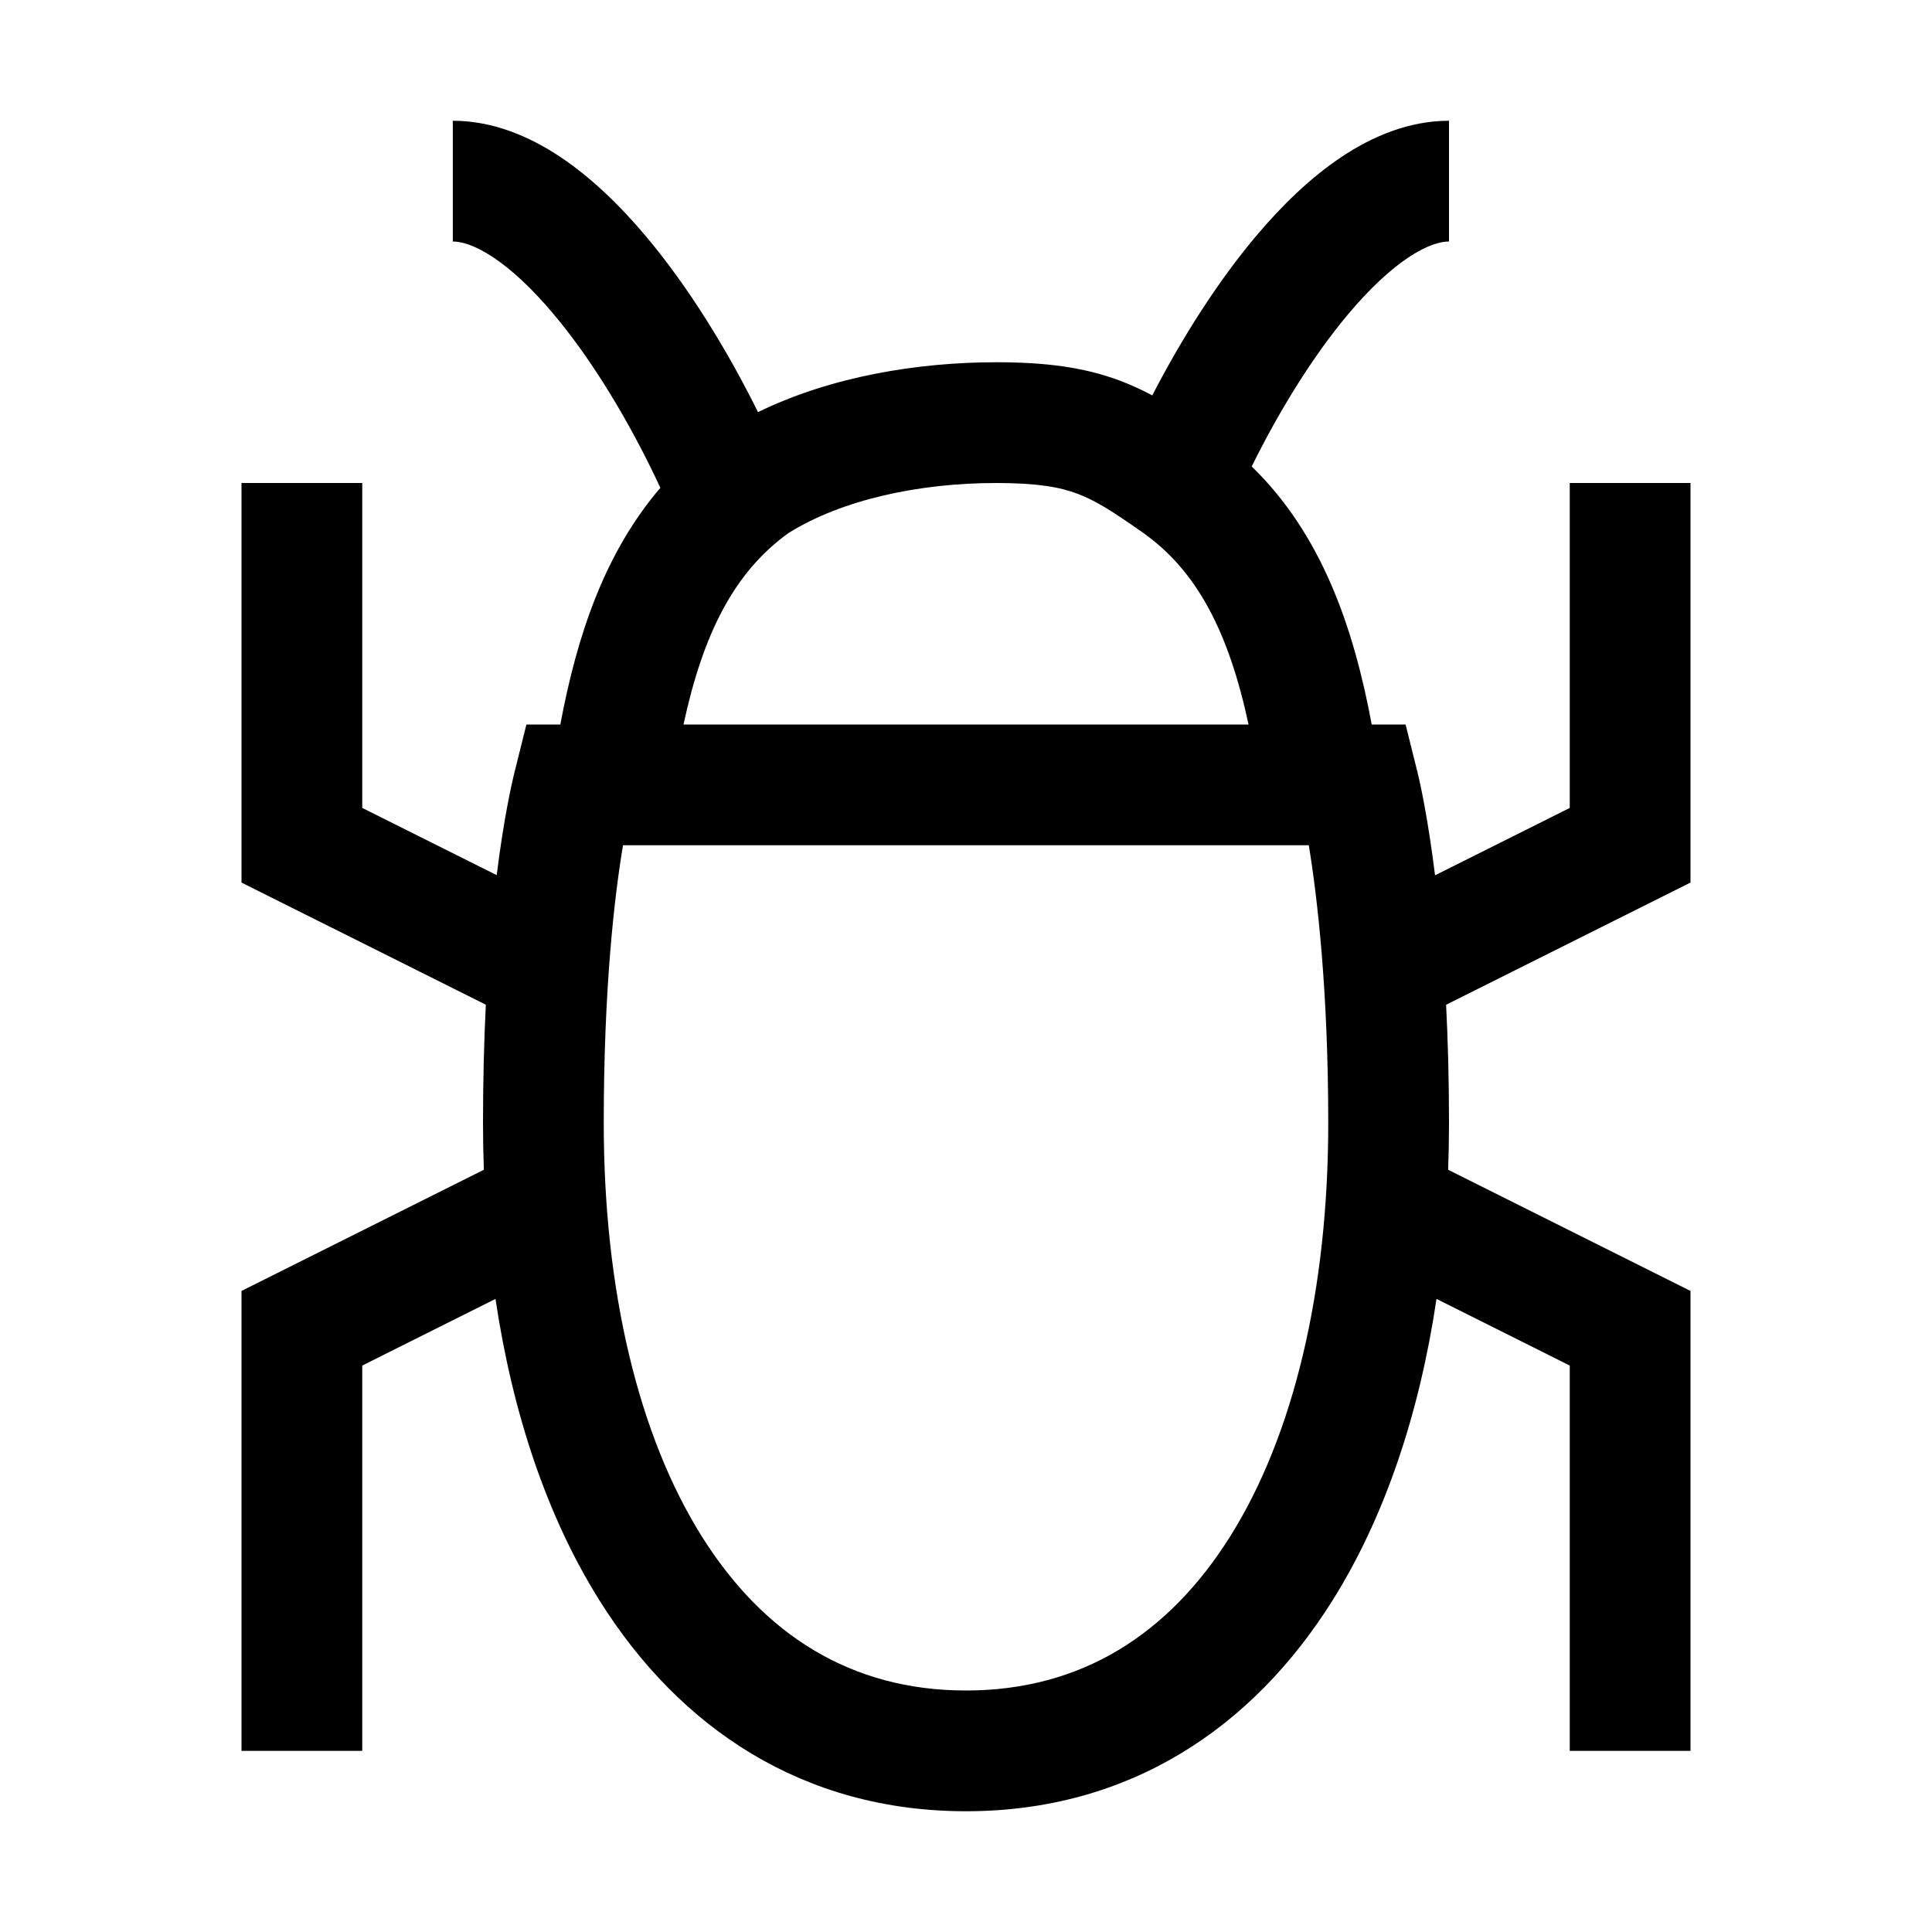 <svg viewBox="0 0 32 32" xmlns="http://www.w3.org/2000/svg">
<path fill-rule="evenodd" clip-rule="evenodd" d="M12.555 6.826C12.033 5.774 11.398 4.747 10.703 3.919C10.271 3.405 9.792 2.94 9.277 2.597C8.766 2.257 8.161 2 7.5 2V4C7.639 4 7.859 4.056 8.169 4.262C8.477 4.467 8.817 4.783 9.172 5.206C9.818 5.975 10.438 7.005 10.938 8.08C10.018 9.152 9.557 10.521 9.281 12H8.719L8.53 12.758C8.471 12.993 8.343 13.565 8.227 14.495L6 13.382V8H4V14.618L8.047 16.641C8.018 17.227 8 17.879 8 18.6C8 18.86 8.005 19.119 8.014 19.375L4 21.382V29H6V22.618L8.207 21.514C8.488 23.399 9.055 25.113 9.928 26.506C11.257 28.628 13.306 30 16 30C18.694 30 20.743 28.628 22.072 26.506C22.945 25.113 23.512 23.399 23.793 21.514L26 22.618V29H28V21.382L23.986 19.375C23.995 19.119 24 18.86 24 18.6C24 17.884 23.982 17.232 23.952 16.642L28 14.618V8H26V13.382L23.769 14.498C23.654 13.575 23.529 12.991 23.47 12.758L23.281 12H22.72C22.414 10.358 21.878 8.839 20.732 7.726C21.2 6.78 21.754 5.89 22.328 5.206C22.683 4.783 23.023 4.467 23.331 4.262C23.641 4.056 23.861 4 24 4V2C23.339 2 22.734 2.257 22.223 2.597C21.708 2.94 21.229 3.405 20.797 3.919C20.163 4.674 19.579 5.595 19.085 6.549C18.911 6.456 18.729 6.372 18.536 6.3C17.946 6.081 17.315 6 16.5 6C15.205 6 13.767 6.234 12.555 6.826ZM18.925 8.819C18.419 8.464 18.141 8.287 17.839 8.175C17.554 8.069 17.185 8 16.5 8C15.223 8 13.943 8.276 13.058 8.83C12.162 9.477 11.647 10.487 11.321 12H20.68C20.352 10.475 19.832 9.457 18.925 8.819ZM10.319 14C10.178 14.843 10 16.355 10 18.6C10 21.381 10.578 23.778 11.622 25.444C12.643 27.072 14.094 28 16 28C17.906 28 19.357 27.072 20.378 25.444C21.422 23.778 22 21.381 22 18.6C22 16.405 21.819 14.861 21.678 14H10.319Z"/>
</svg>